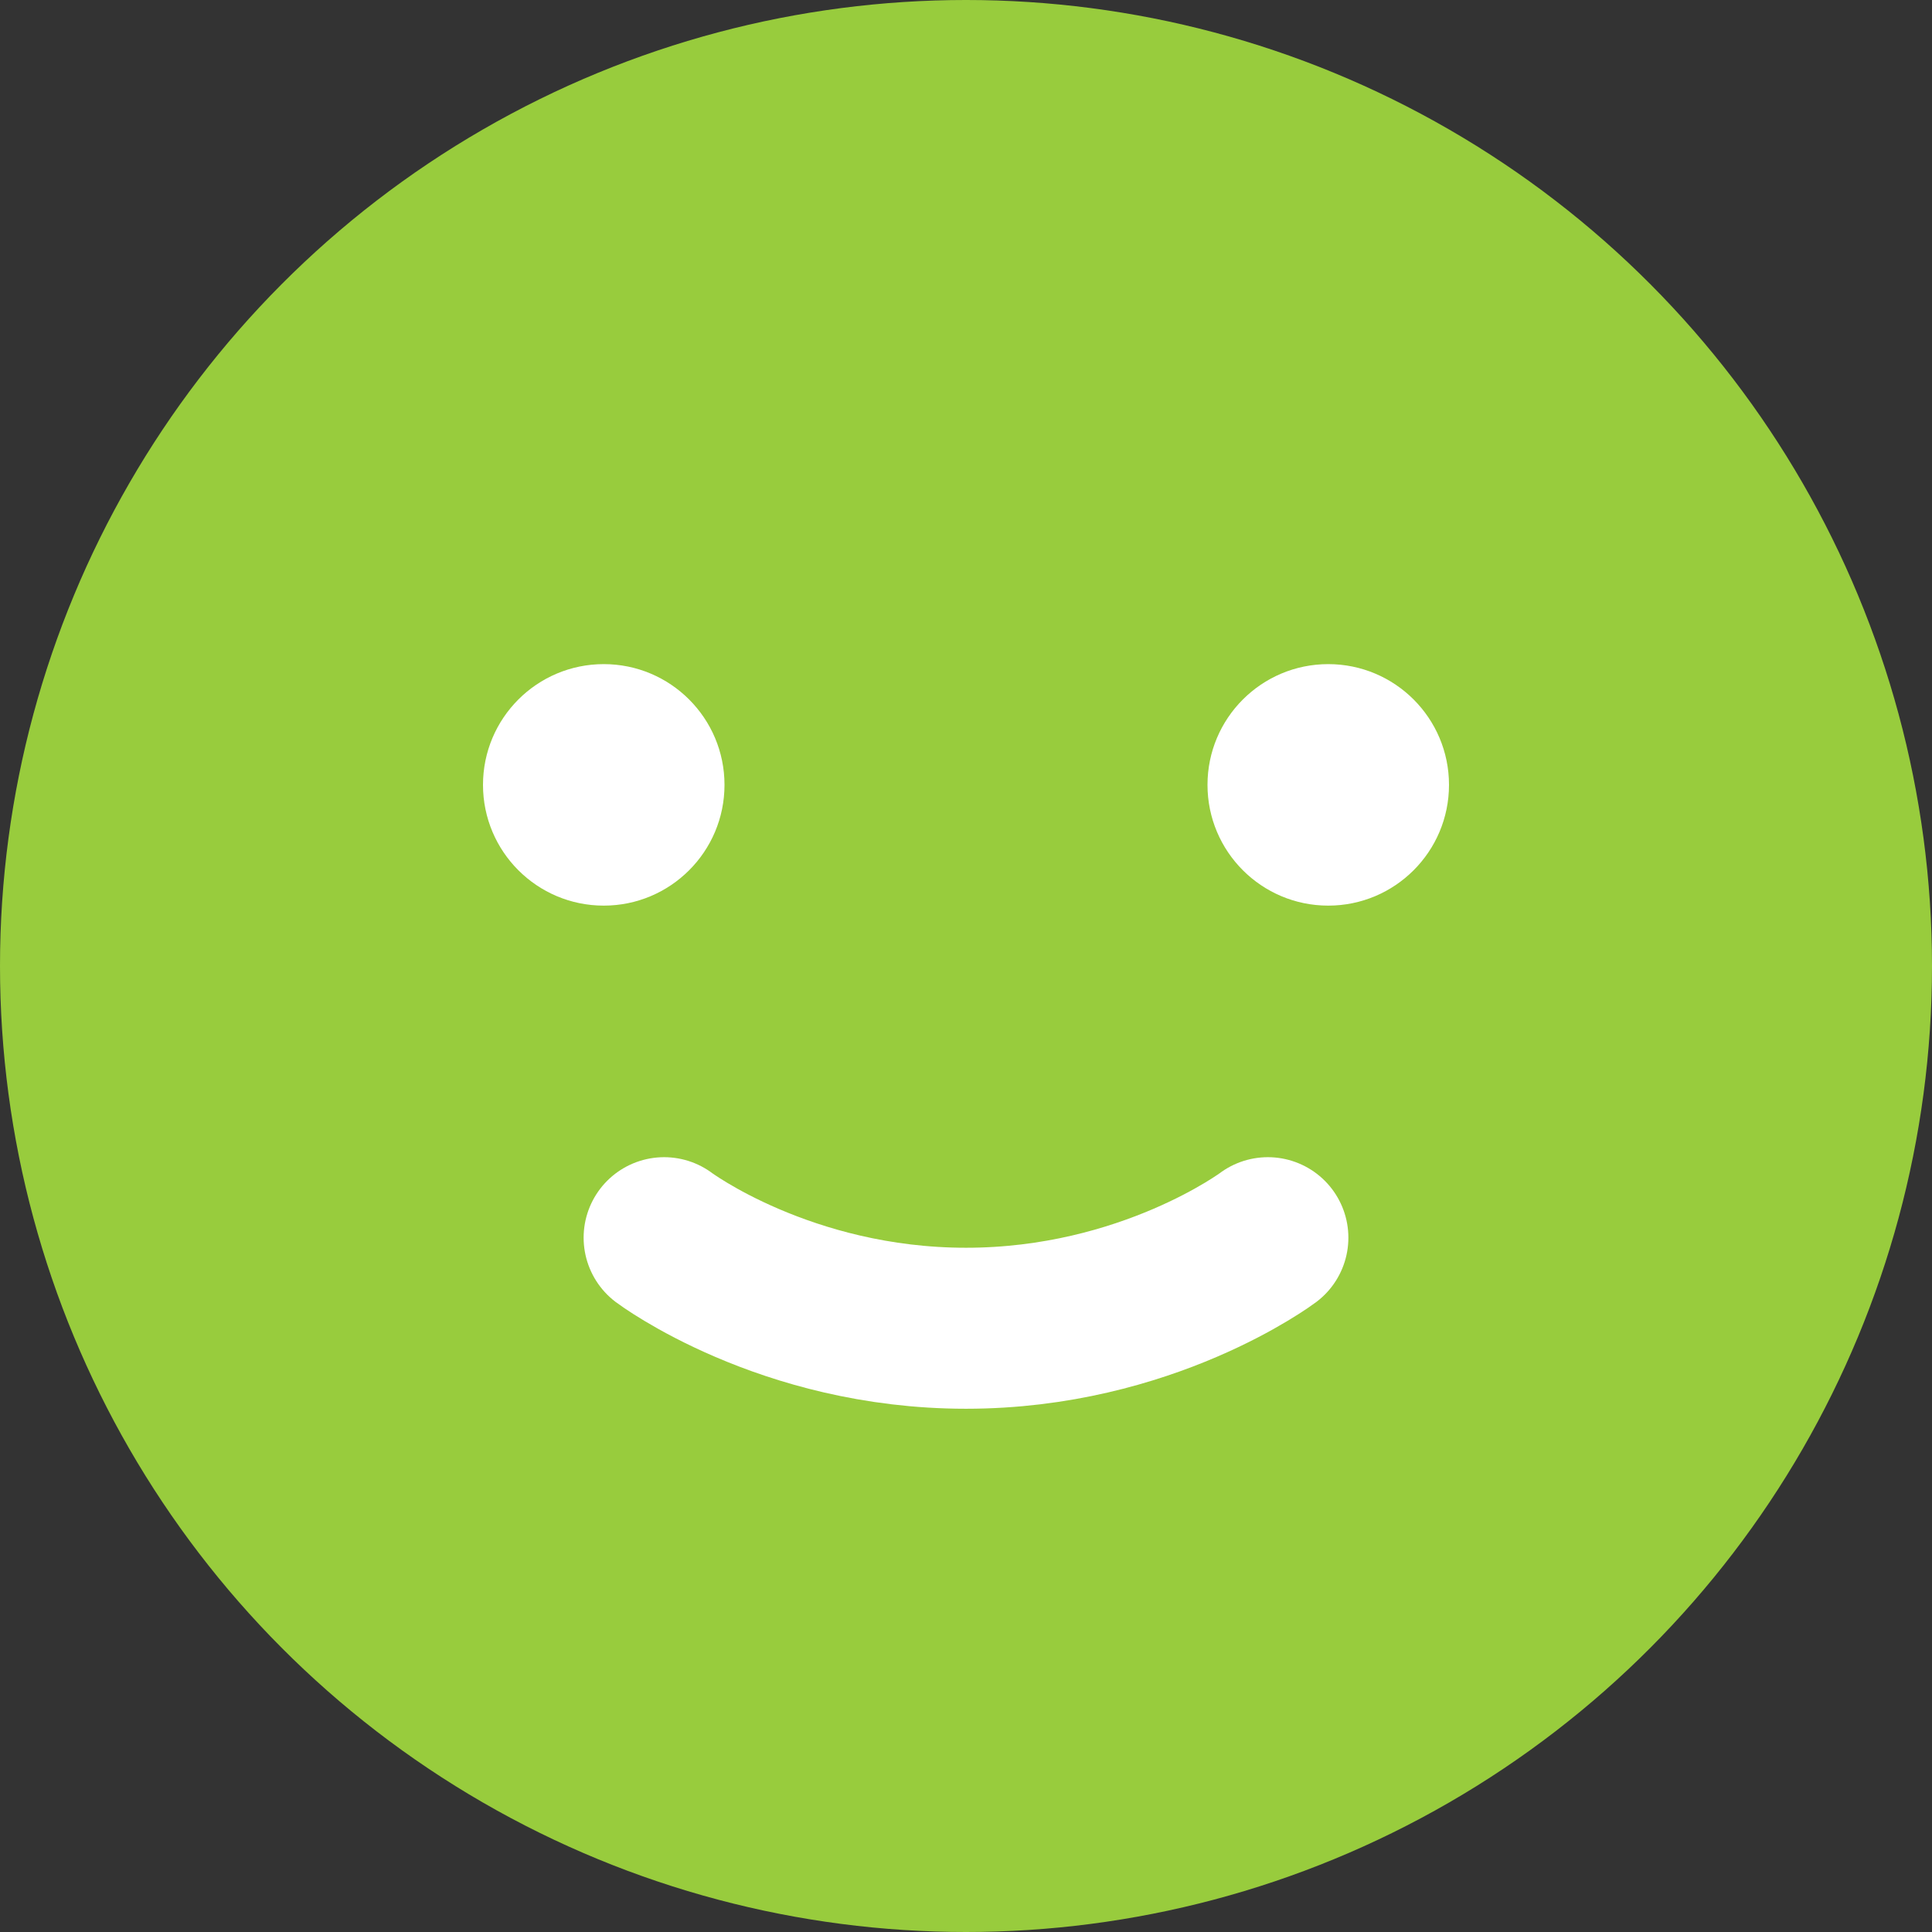<svg width="24" height="24" viewBox="0 0 24 24" fill="none" xmlns="http://www.w3.org/2000/svg">
<rect x="0" y="0" width="24" height="24" fill="#333333" stroke="none"/>
<circle cx="12" cy="12" r="12" fill="#98CC3D"/>
<circle cx="7.5" cy="9.75" r="1.5" fill="white"/>
<circle cx="16.5" cy="9.75" r="1.5" fill="white"/>
<path d="M15.75 15.375C15.75 15.375 14.25 16.5 12 16.5C9.75 16.5 8.25 15.375 8.25 15.375" stroke="white" stroke-width="2" stroke-linecap="round"/>
</svg>

